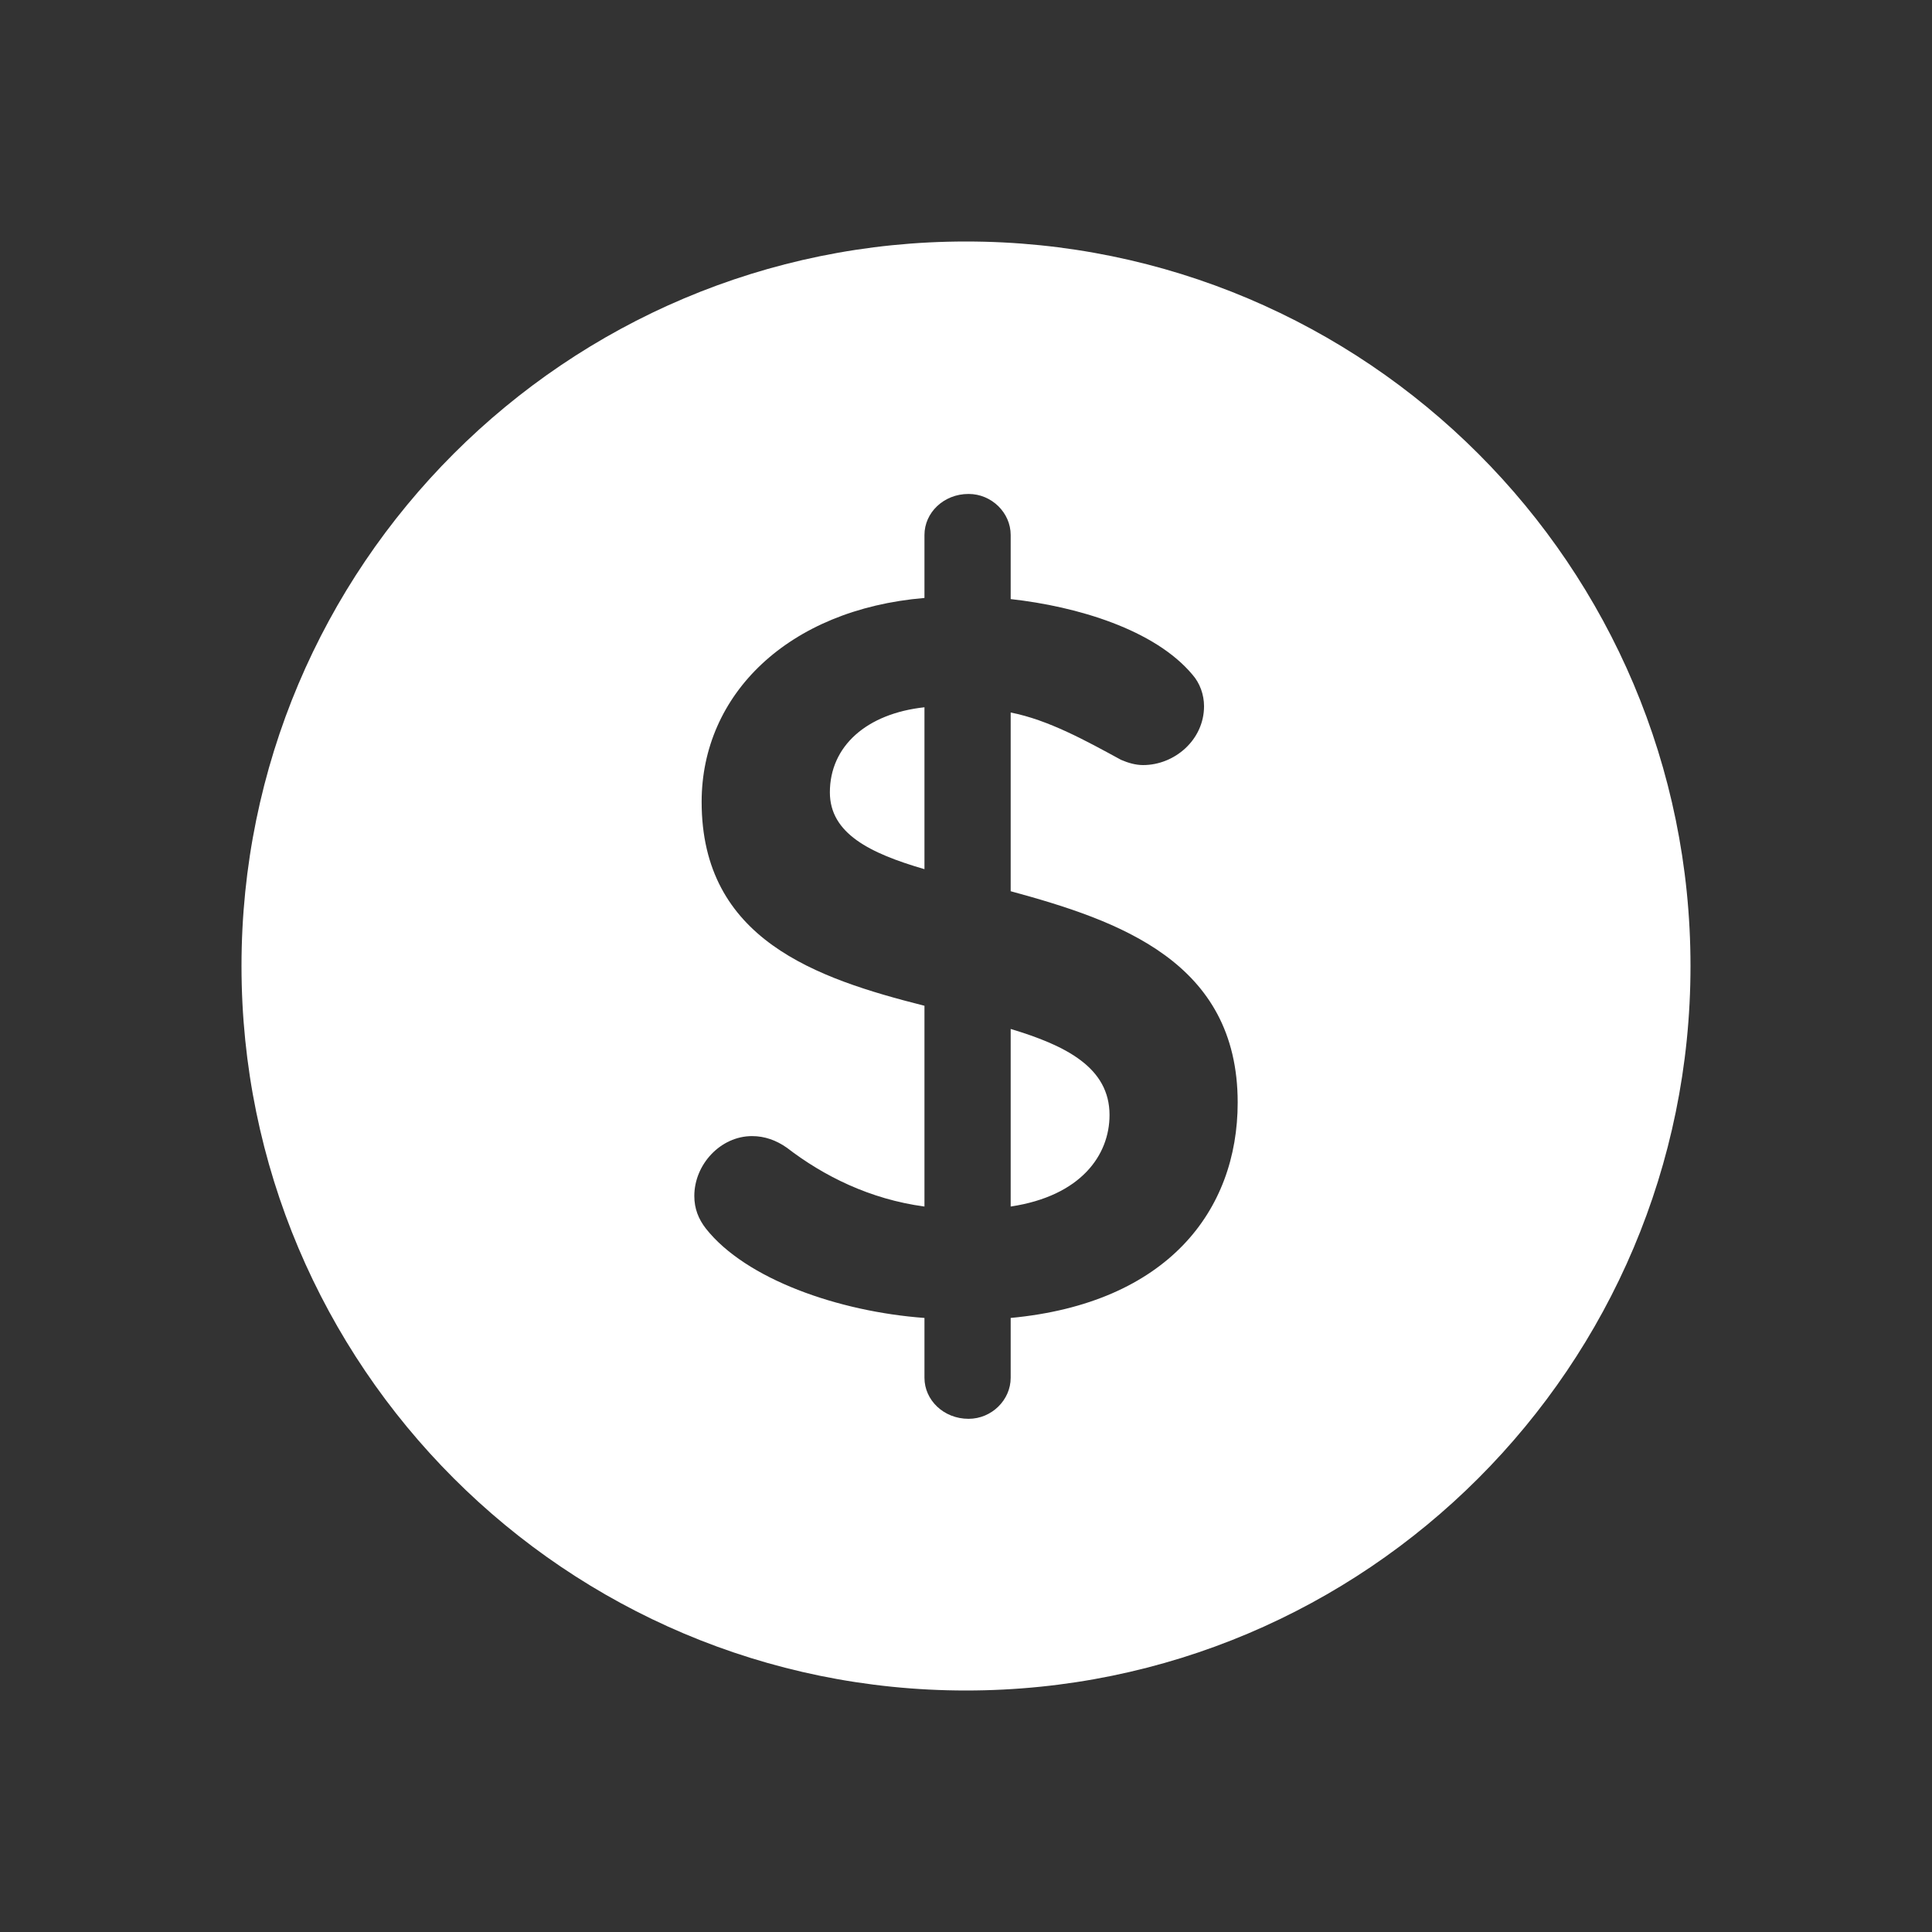 <?xml version="1.0" encoding="UTF-8" standalone="no"?>
<svg width="24px" height="24px" viewBox="0 0 24 24" version="1.1" xmlns="http://www.w3.org/2000/svg" xmlns:xlink="http://www.w3.org/1999/xlink" xmlns:sketch="http://www.bohemiancoding.com/sketch/ns">
    <rect x="0" y="0" width="24" height="24" fill="#333333" stroke="none"/>
    <!-- Generator: Sketch 3.2.2 (9983) - http://www.bohemiancoding.com/sketch -->
    <title>ic-toll-24px</title>
    <desc>Created with Sketch.</desc>
    <defs></defs>
    <g id="Assets" stroke="none" stroke-width="1" fill="none" fill-rule="evenodd">
        <g transform="translate(-150, -150)" id="Toll">
            <g transform="translate(150, 150)">
                <rect id="Grid" x="0" y="0" width="24" height="24"></rect>
                <path d="M21,12 C21,16.971 16.97,21 12,21 C7.03,21 3,16.971 3,12 C3,7.029 7.03,3 12,3 C16.97,3 21,7.029 21,12 Z M12.555,16.372 L12.555,17.116 C12.555,17.39 12.32,17.625 12.032,17.625 C11.72,17.625 11.484,17.39 11.484,17.116 L11.484,16.372 C10.413,16.293 9.264,15.889 8.769,15.262 C8.677,15.144 8.625,15.014 8.625,14.857 C8.625,14.465 8.951,14.113 9.342,14.113 C9.499,14.113 9.643,14.165 9.774,14.257 C10.23,14.608 10.805,14.897 11.484,14.988 L11.484,12.494 C10.139,12.154 8.716,11.671 8.716,9.961 C8.716,8.629 9.787,7.571 11.484,7.428 L11.484,6.645 C11.484,6.371 11.72,6.136 12.032,6.136 C12.32,6.136 12.555,6.371 12.555,6.645 L12.555,7.442 C13.377,7.533 14.344,7.82 14.813,8.381 C14.905,8.485 14.957,8.629 14.957,8.773 C14.957,9.19 14.592,9.504 14.2,9.504 C14.108,9.504 14.017,9.478 13.926,9.439 C13.494,9.204 13.025,8.943 12.555,8.851 L12.555,11.071 C13.9,11.437 15.375,11.946 15.375,13.696 C15.375,15.04 14.501,16.189 12.555,16.372 Z M12.555,12.782 L12.555,14.988 C13.429,14.857 13.783,14.348 13.783,13.851 C13.783,13.264 13.247,12.99 12.555,12.782 Z M11.484,8.786 C10.765,8.864 10.309,9.269 10.309,9.843 C10.309,10.353 10.805,10.6 11.484,10.797 L11.484,8.786 Z" fill="white"></path>
            </g>
        </g>
    </g>
</svg>
